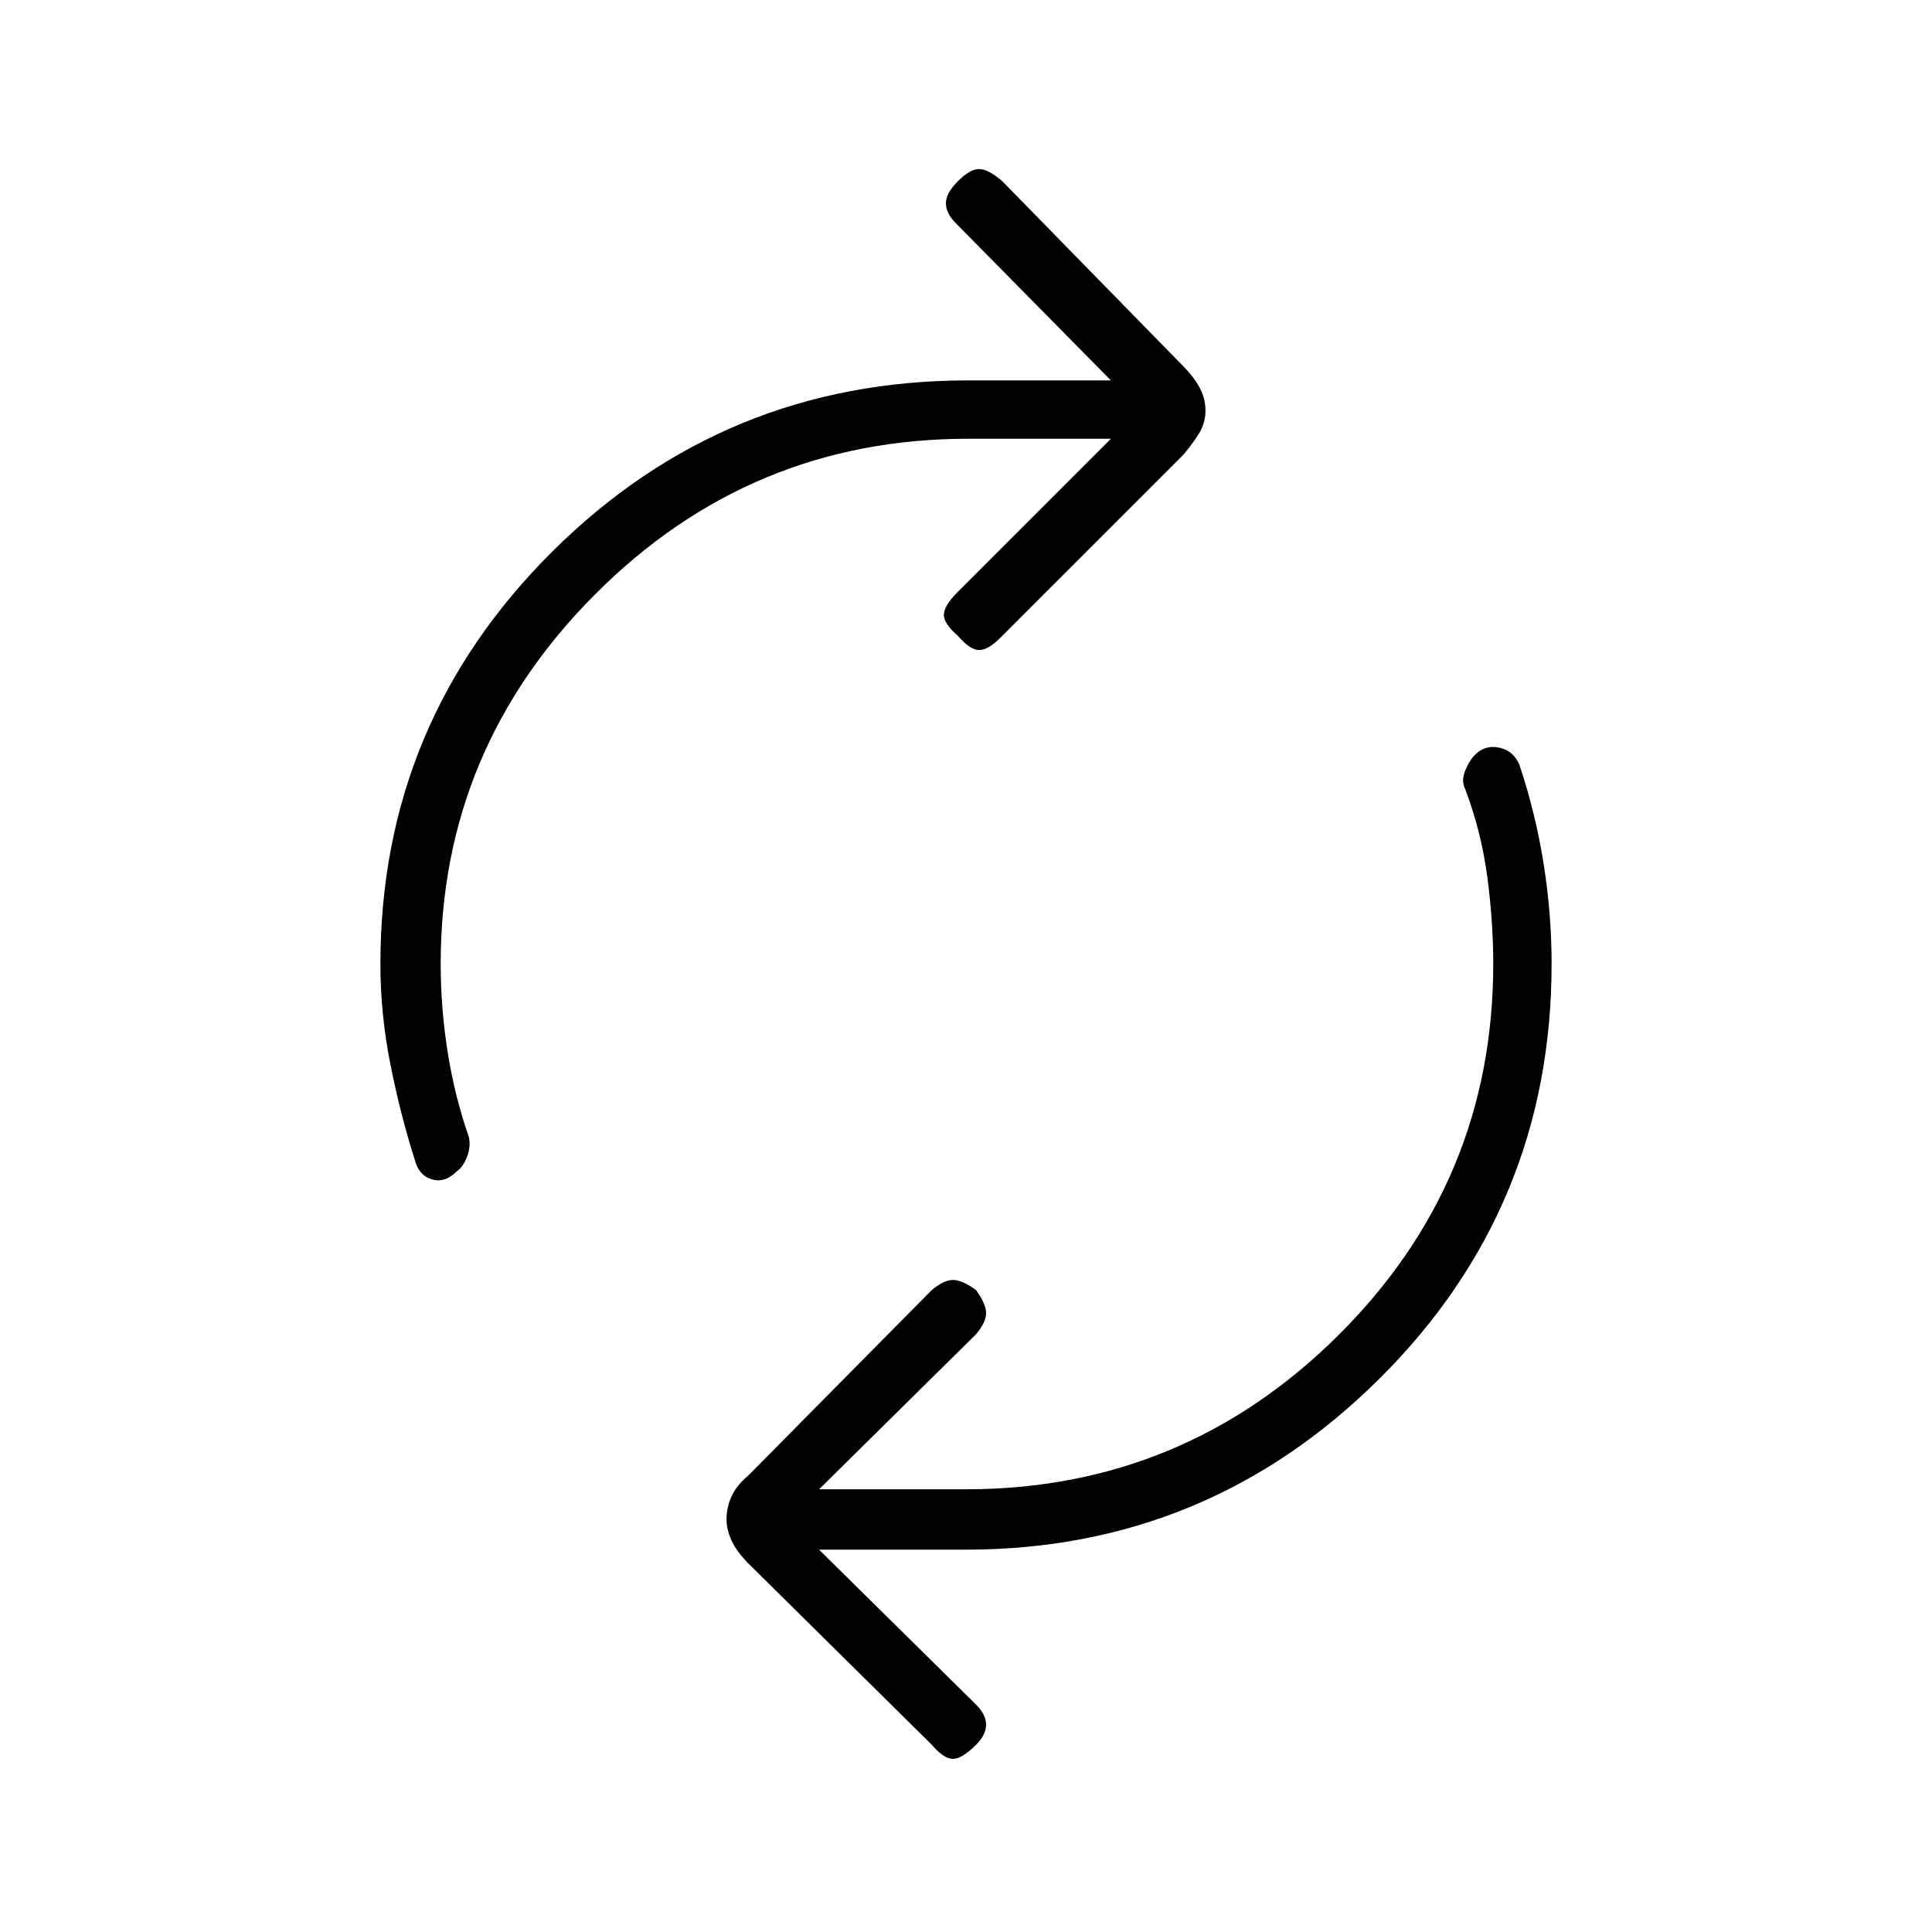 <svg xmlns="http://www.w3.org/2000/svg" height="20" width="20"><path d="M4.292 12q-.146-.458-.25-.979-.104-.521-.104-1.042 0-2.5 1.781-4.271 1.781-1.77 4.302-1.77H11.5L9.896 2.312q-.104-.104-.104-.208t.125-.229q.125-.125.218-.125.094 0 .24.125l1.875 1.917q.104.104.167.218.062.115.062.24 0 .125-.062.229-.063.104-.167.229l-1.896 1.896q-.125.125-.219.125-.093 0-.218-.146-.146-.125-.146-.218 0-.094.146-.24L11.5 4.542h-1.479q-2.25 0-3.854 1.604Q4.562 7.75 4.562 9.979q0 .459.073.917t.219.875q.021.104-.021.208-.041.104-.104.146-.125.125-.26.083-.136-.041-.177-.208Zm5.354 6.062L7.75 16.188q-.125-.126-.177-.24-.052-.115-.052-.219 0-.125.052-.239.052-.115.177-.219l1.896-1.917q.125-.104.219-.104.093 0 .239.104.104.146.104.24t-.104.218l-1.625 1.605H10q2.25 0 3.854-1.594t1.604-3.844q0-.437-.062-.906-.063-.469-.229-.906-.042-.084 0-.188.041-.104.104-.167.104-.104.25-.072.146.031.208.177.167.5.25 1.021.083.52.083 1.041 0 2.521-1.781 4.292T10 16.042H8.479l1.625 1.604q.104.104.104.208t-.104.208q-.146.146-.239.146-.094 0-.219-.146Z"/></svg>
